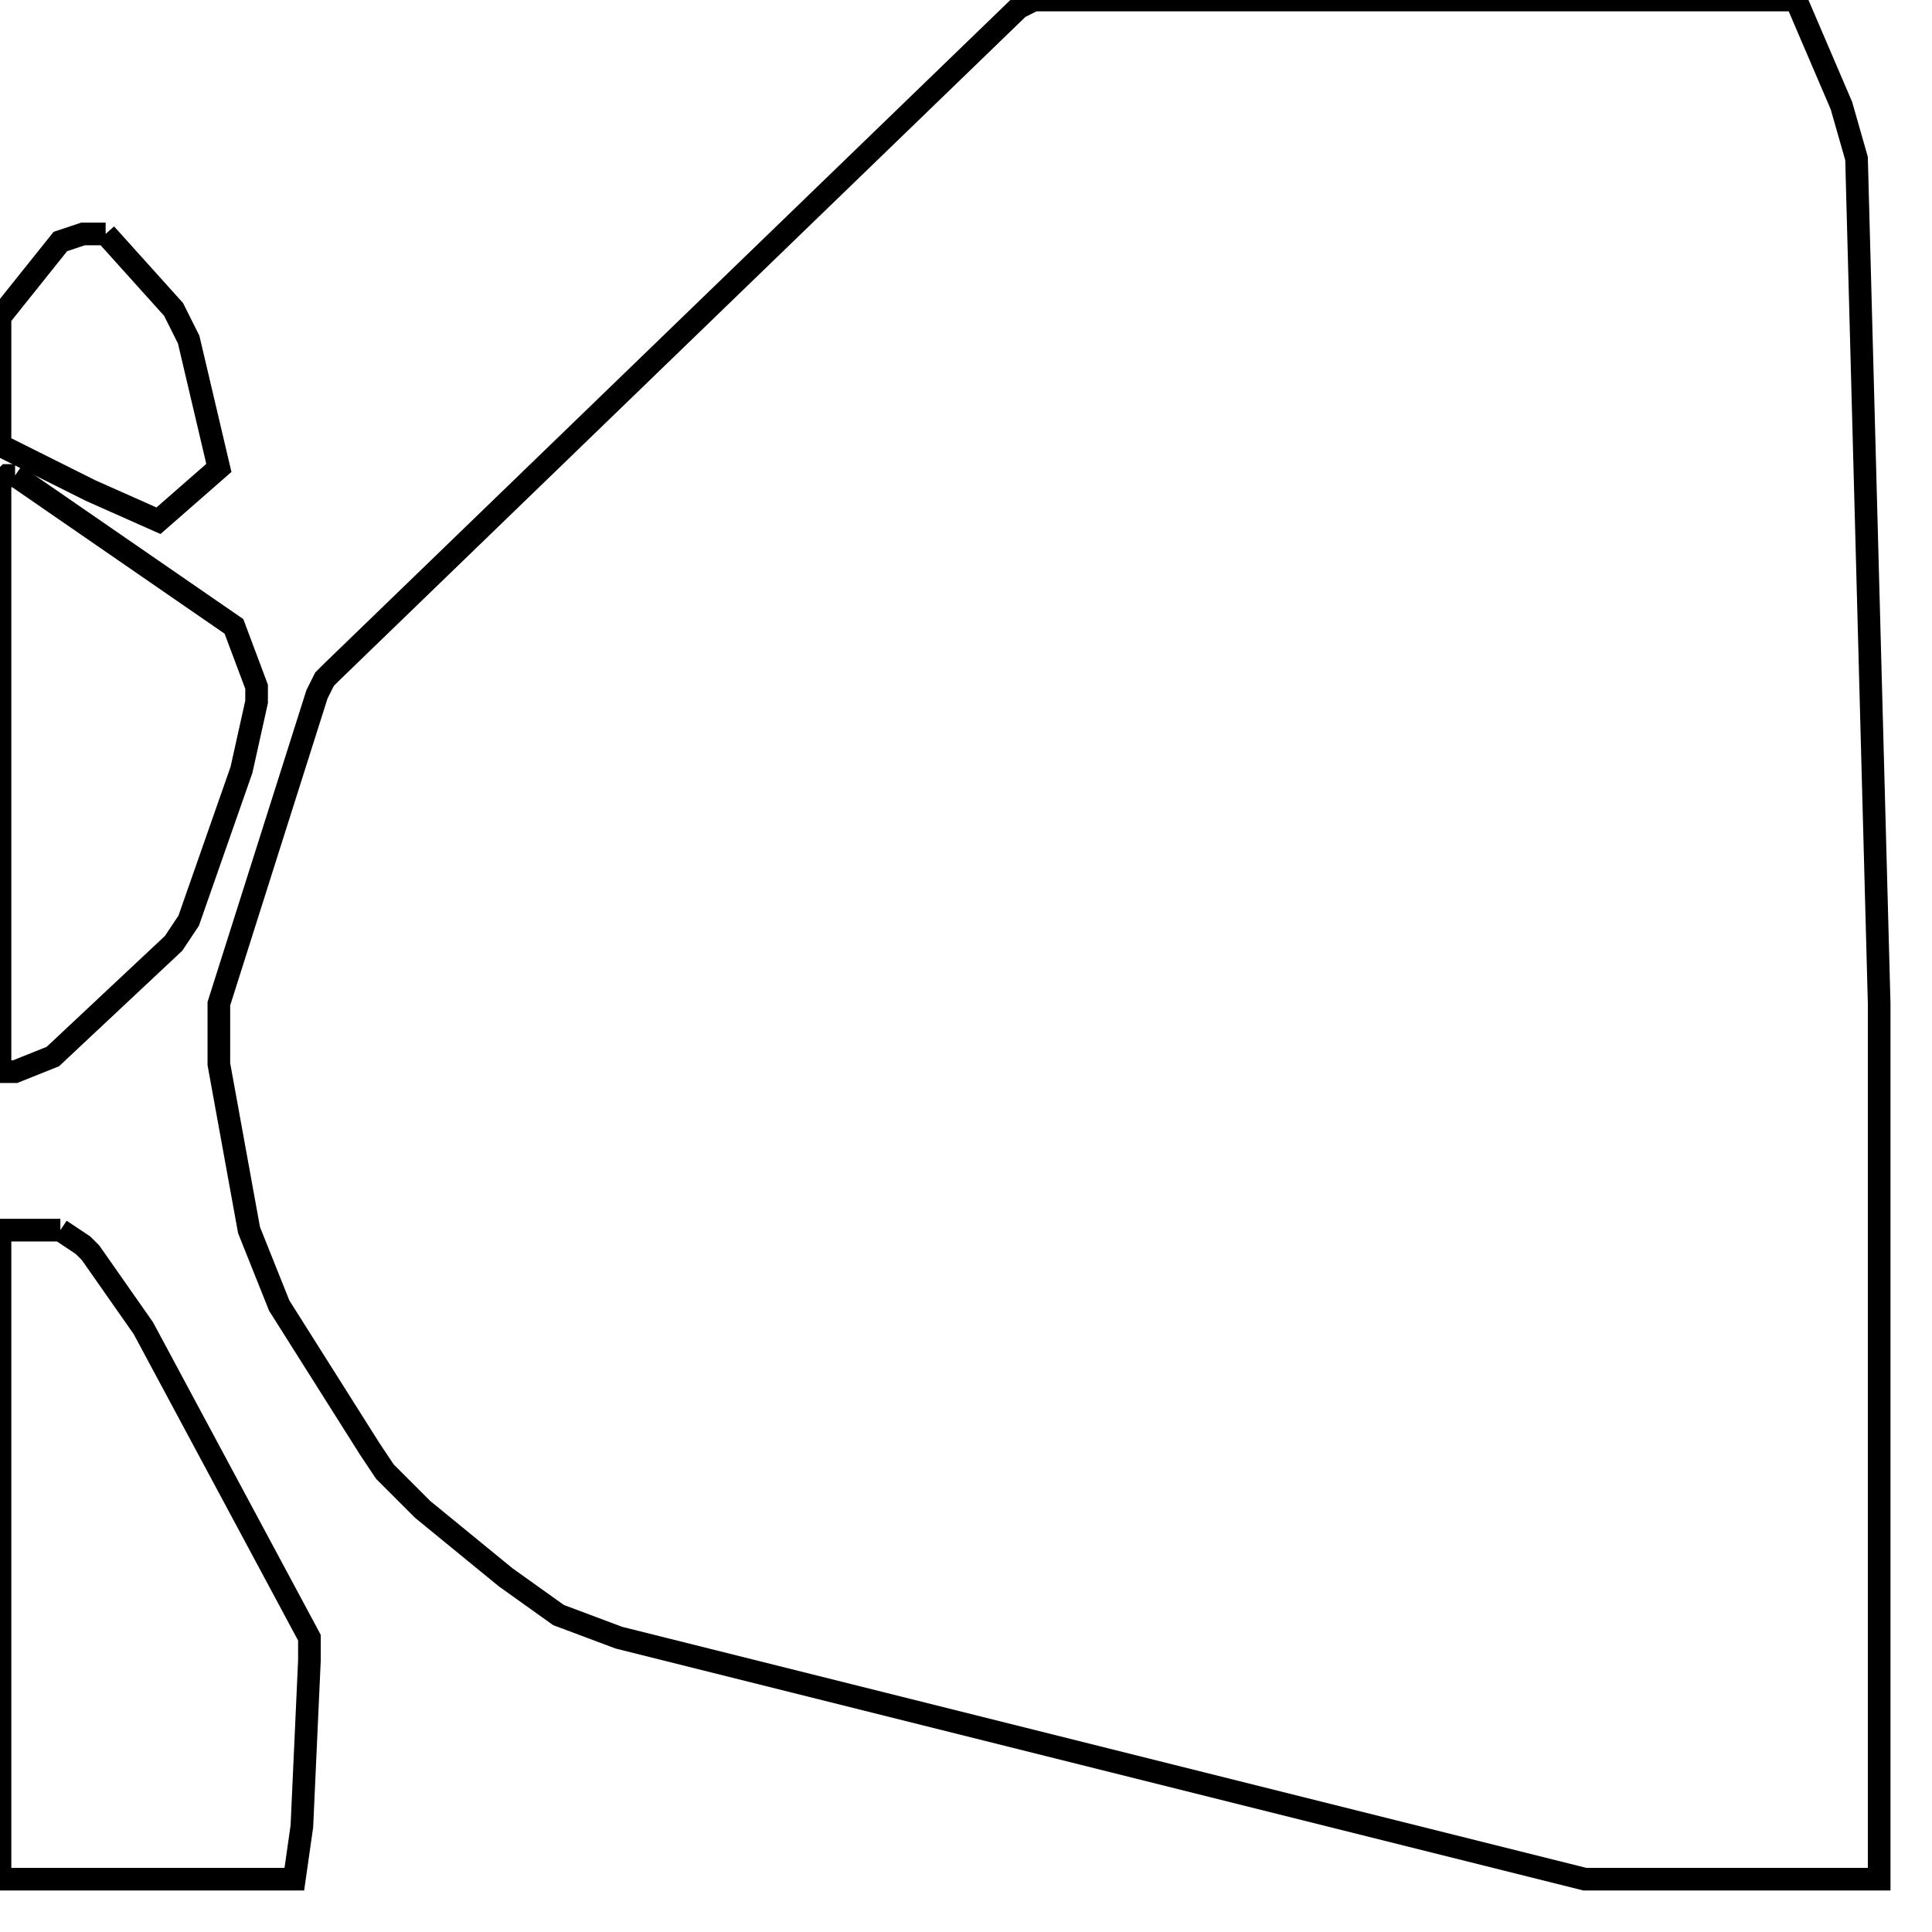 <svg width="256" height="256" xmlns="http://www.w3.org/2000/svg" fill-opacity="0" stroke="black" stroke-width="3" ><path d="M238 0 244 14 246 21 249 133 249 249 210 249 82 217 74 214 67 209 56 200 51 195 49 192 37 173 33 163 29 141 29 133 42 92 43 90 44 89 135 1 137 0 238 0 "/><path d="M8 163 11 165 12 166 19 176 41 217 41 220 40 242 39 249 0 249 0 163 8 163 "/><path d="M2 63 31 83 34 91 34 93 32 102 25 122 23 125 7 140 2 142 0 142 0 64 1 63 2 63 "/><path d="M14 31 23 41 25 45 29 62 21 69 12 65 0 59 0 42 8 32 11 31 14 31 "/></svg>